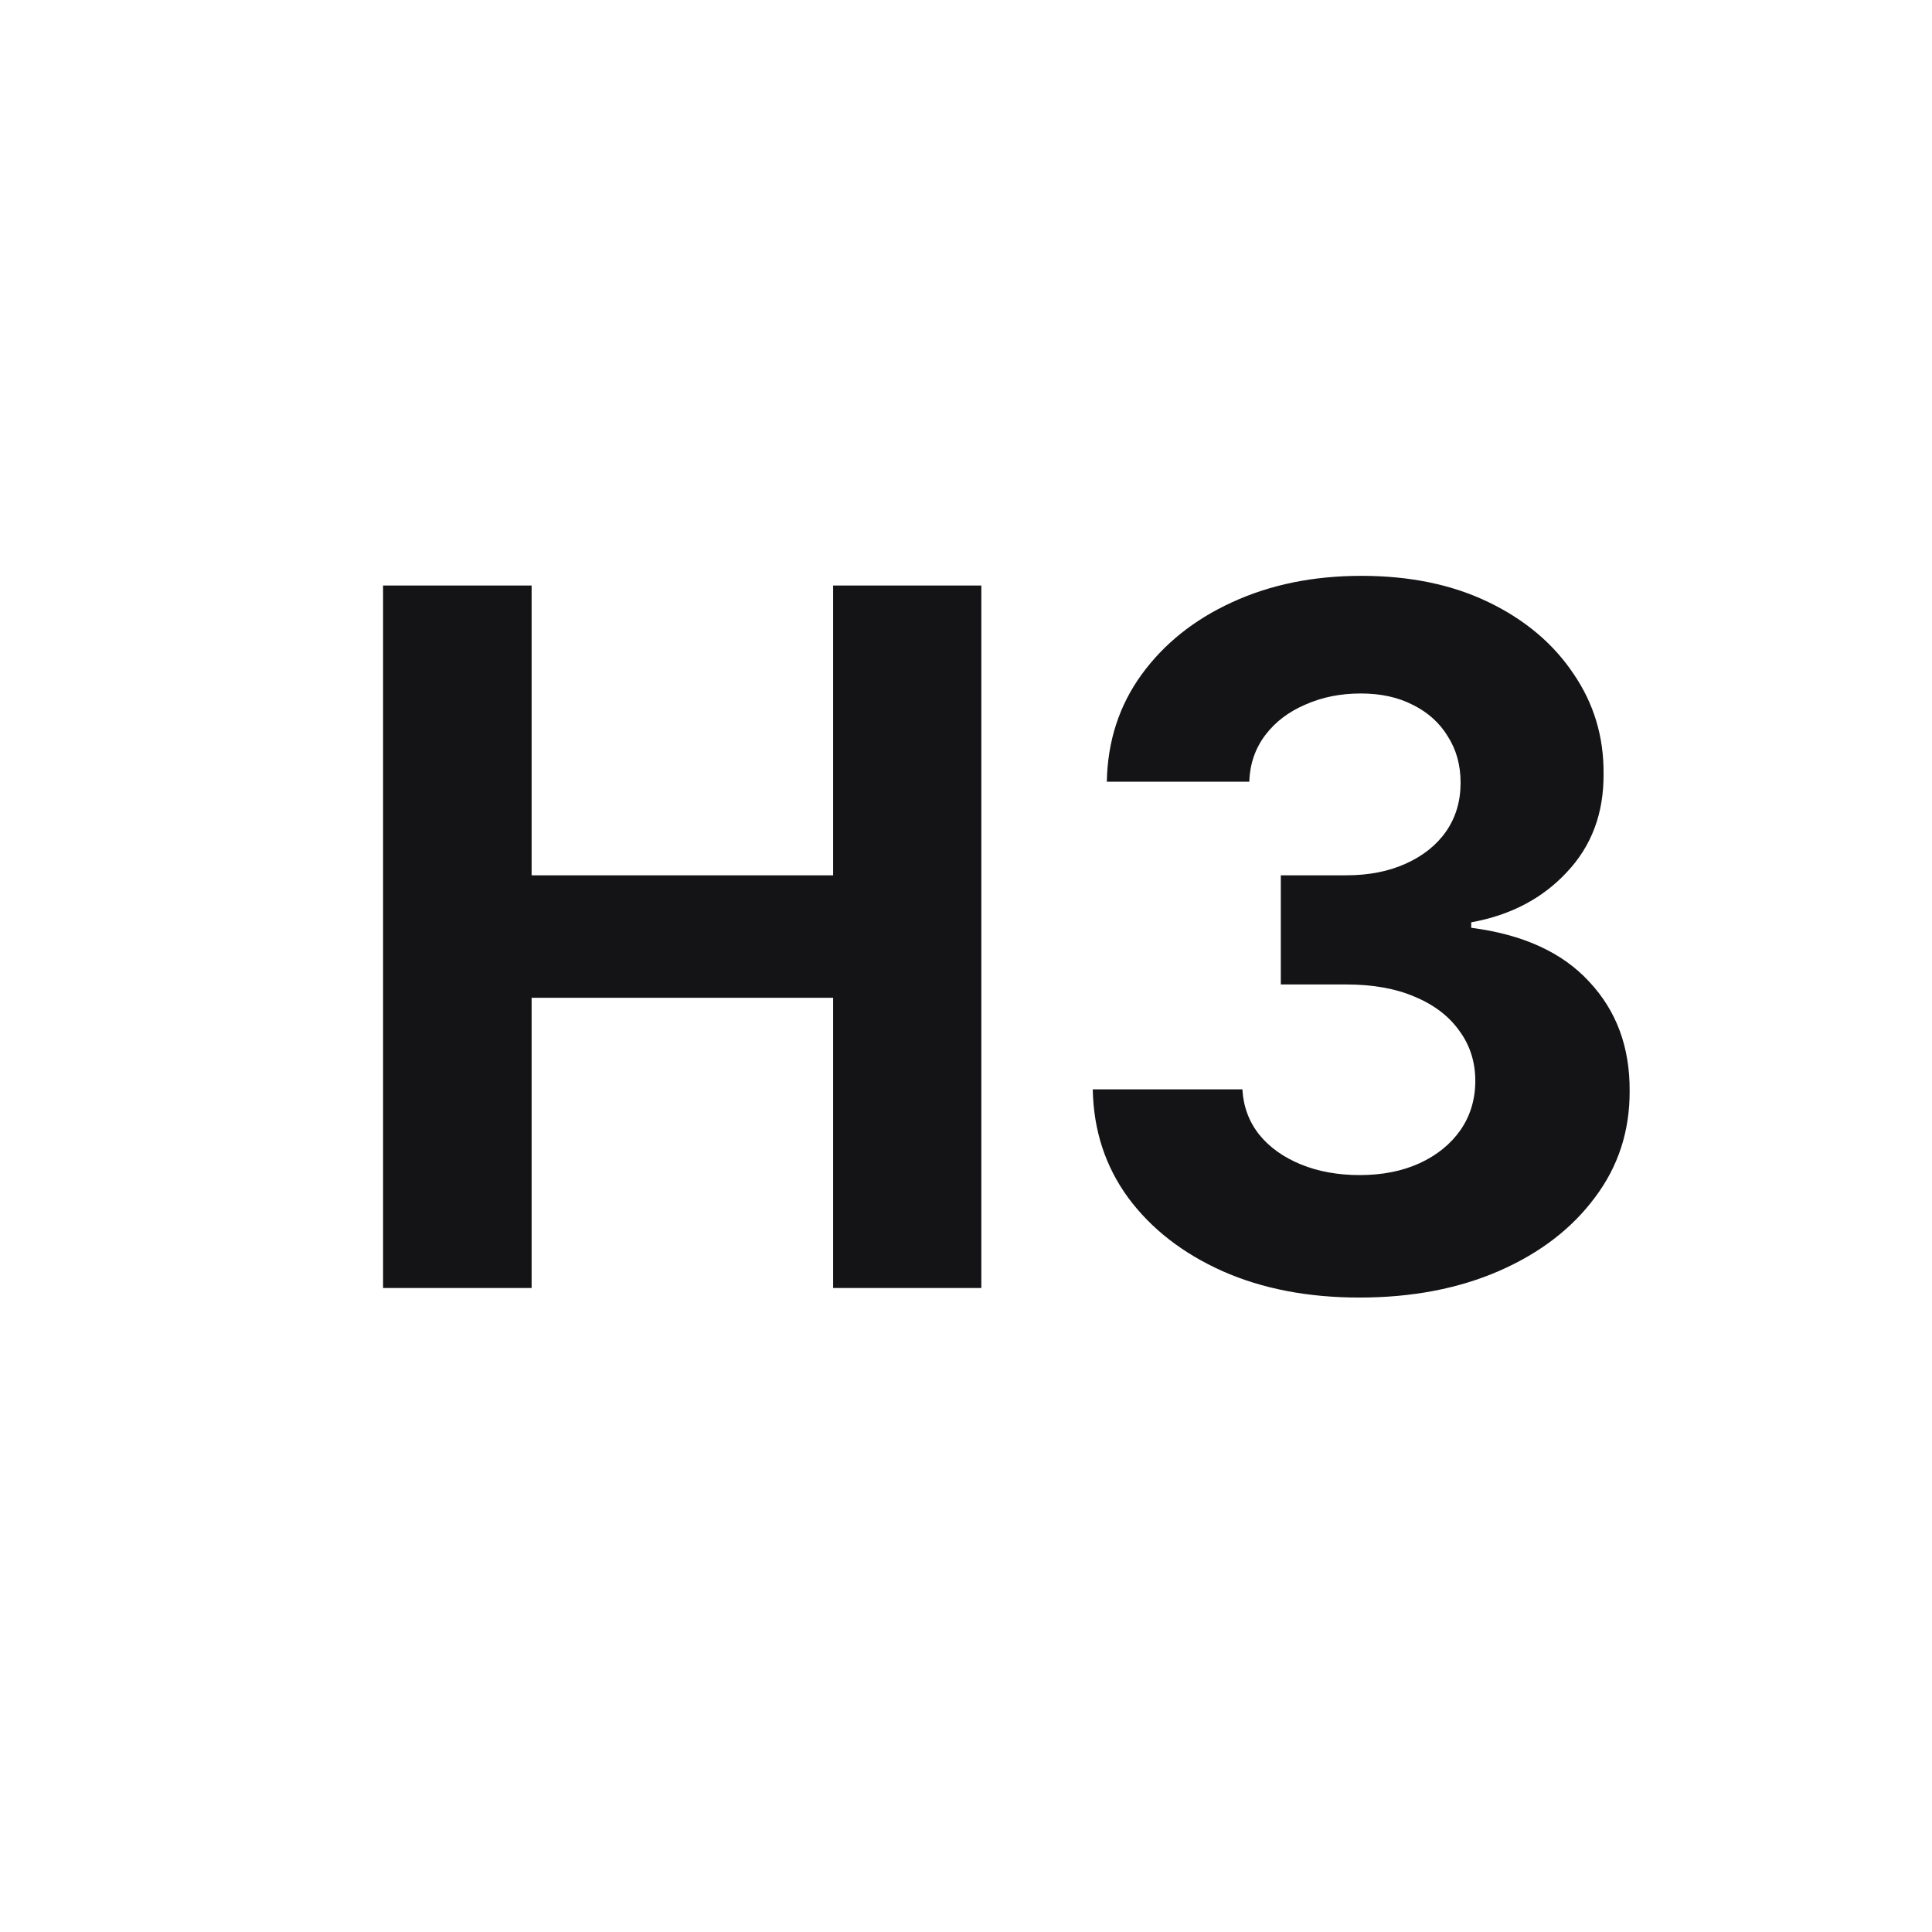<svg width="18" height="18" viewBox="0 0 18 18" fill="none" xmlns="http://www.w3.org/2000/svg">
<rect width="18" height="18" fill="white"/>
<path d="M3.569 12V5.455H4.953V8.155H7.762V5.455H9.143V12H7.762V9.296H4.953V12H3.569ZM12.665 12.089C12.188 12.089 11.762 12.008 11.39 11.843C11.019 11.677 10.726 11.449 10.511 11.159C10.298 10.867 10.188 10.531 10.181 10.149H11.575C11.584 10.309 11.636 10.45 11.732 10.571C11.829 10.691 11.96 10.783 12.121 10.849C12.283 10.915 12.466 10.948 12.668 10.948C12.879 10.948 13.065 10.911 13.227 10.837C13.389 10.762 13.516 10.659 13.608 10.527C13.699 10.395 13.745 10.242 13.745 10.07C13.745 9.895 13.696 9.74 13.598 9.606C13.502 9.47 13.364 9.363 13.182 9.287C13.004 9.21 12.79 9.172 12.543 9.172H11.933V8.155H12.543C12.752 8.155 12.936 8.119 13.096 8.047C13.258 7.974 13.384 7.874 13.473 7.746C13.563 7.616 13.608 7.465 13.608 7.292C13.608 7.128 13.568 6.984 13.489 6.861C13.413 6.735 13.304 6.637 13.163 6.567C13.025 6.496 12.863 6.461 12.678 6.461C12.49 6.461 12.319 6.495 12.163 6.564C12.008 6.63 11.883 6.724 11.789 6.848C11.695 6.972 11.645 7.116 11.639 7.283H10.312C10.319 6.906 10.427 6.573 10.635 6.286C10.844 5.998 11.125 5.773 11.479 5.611C11.835 5.447 12.236 5.365 12.684 5.365C13.136 5.365 13.531 5.447 13.87 5.611C14.209 5.775 14.472 5.997 14.659 6.276C14.849 6.553 14.943 6.864 14.94 7.209C14.943 7.576 14.829 7.881 14.598 8.126C14.37 8.371 14.073 8.527 13.707 8.593V8.644C14.188 8.706 14.555 8.873 14.806 9.146C15.06 9.417 15.185 9.755 15.183 10.162C15.185 10.535 15.078 10.867 14.86 11.156C14.645 11.446 14.348 11.674 13.969 11.84C13.589 12.006 13.155 12.089 12.665 12.089Z" fill="#141416"/>
</svg>
